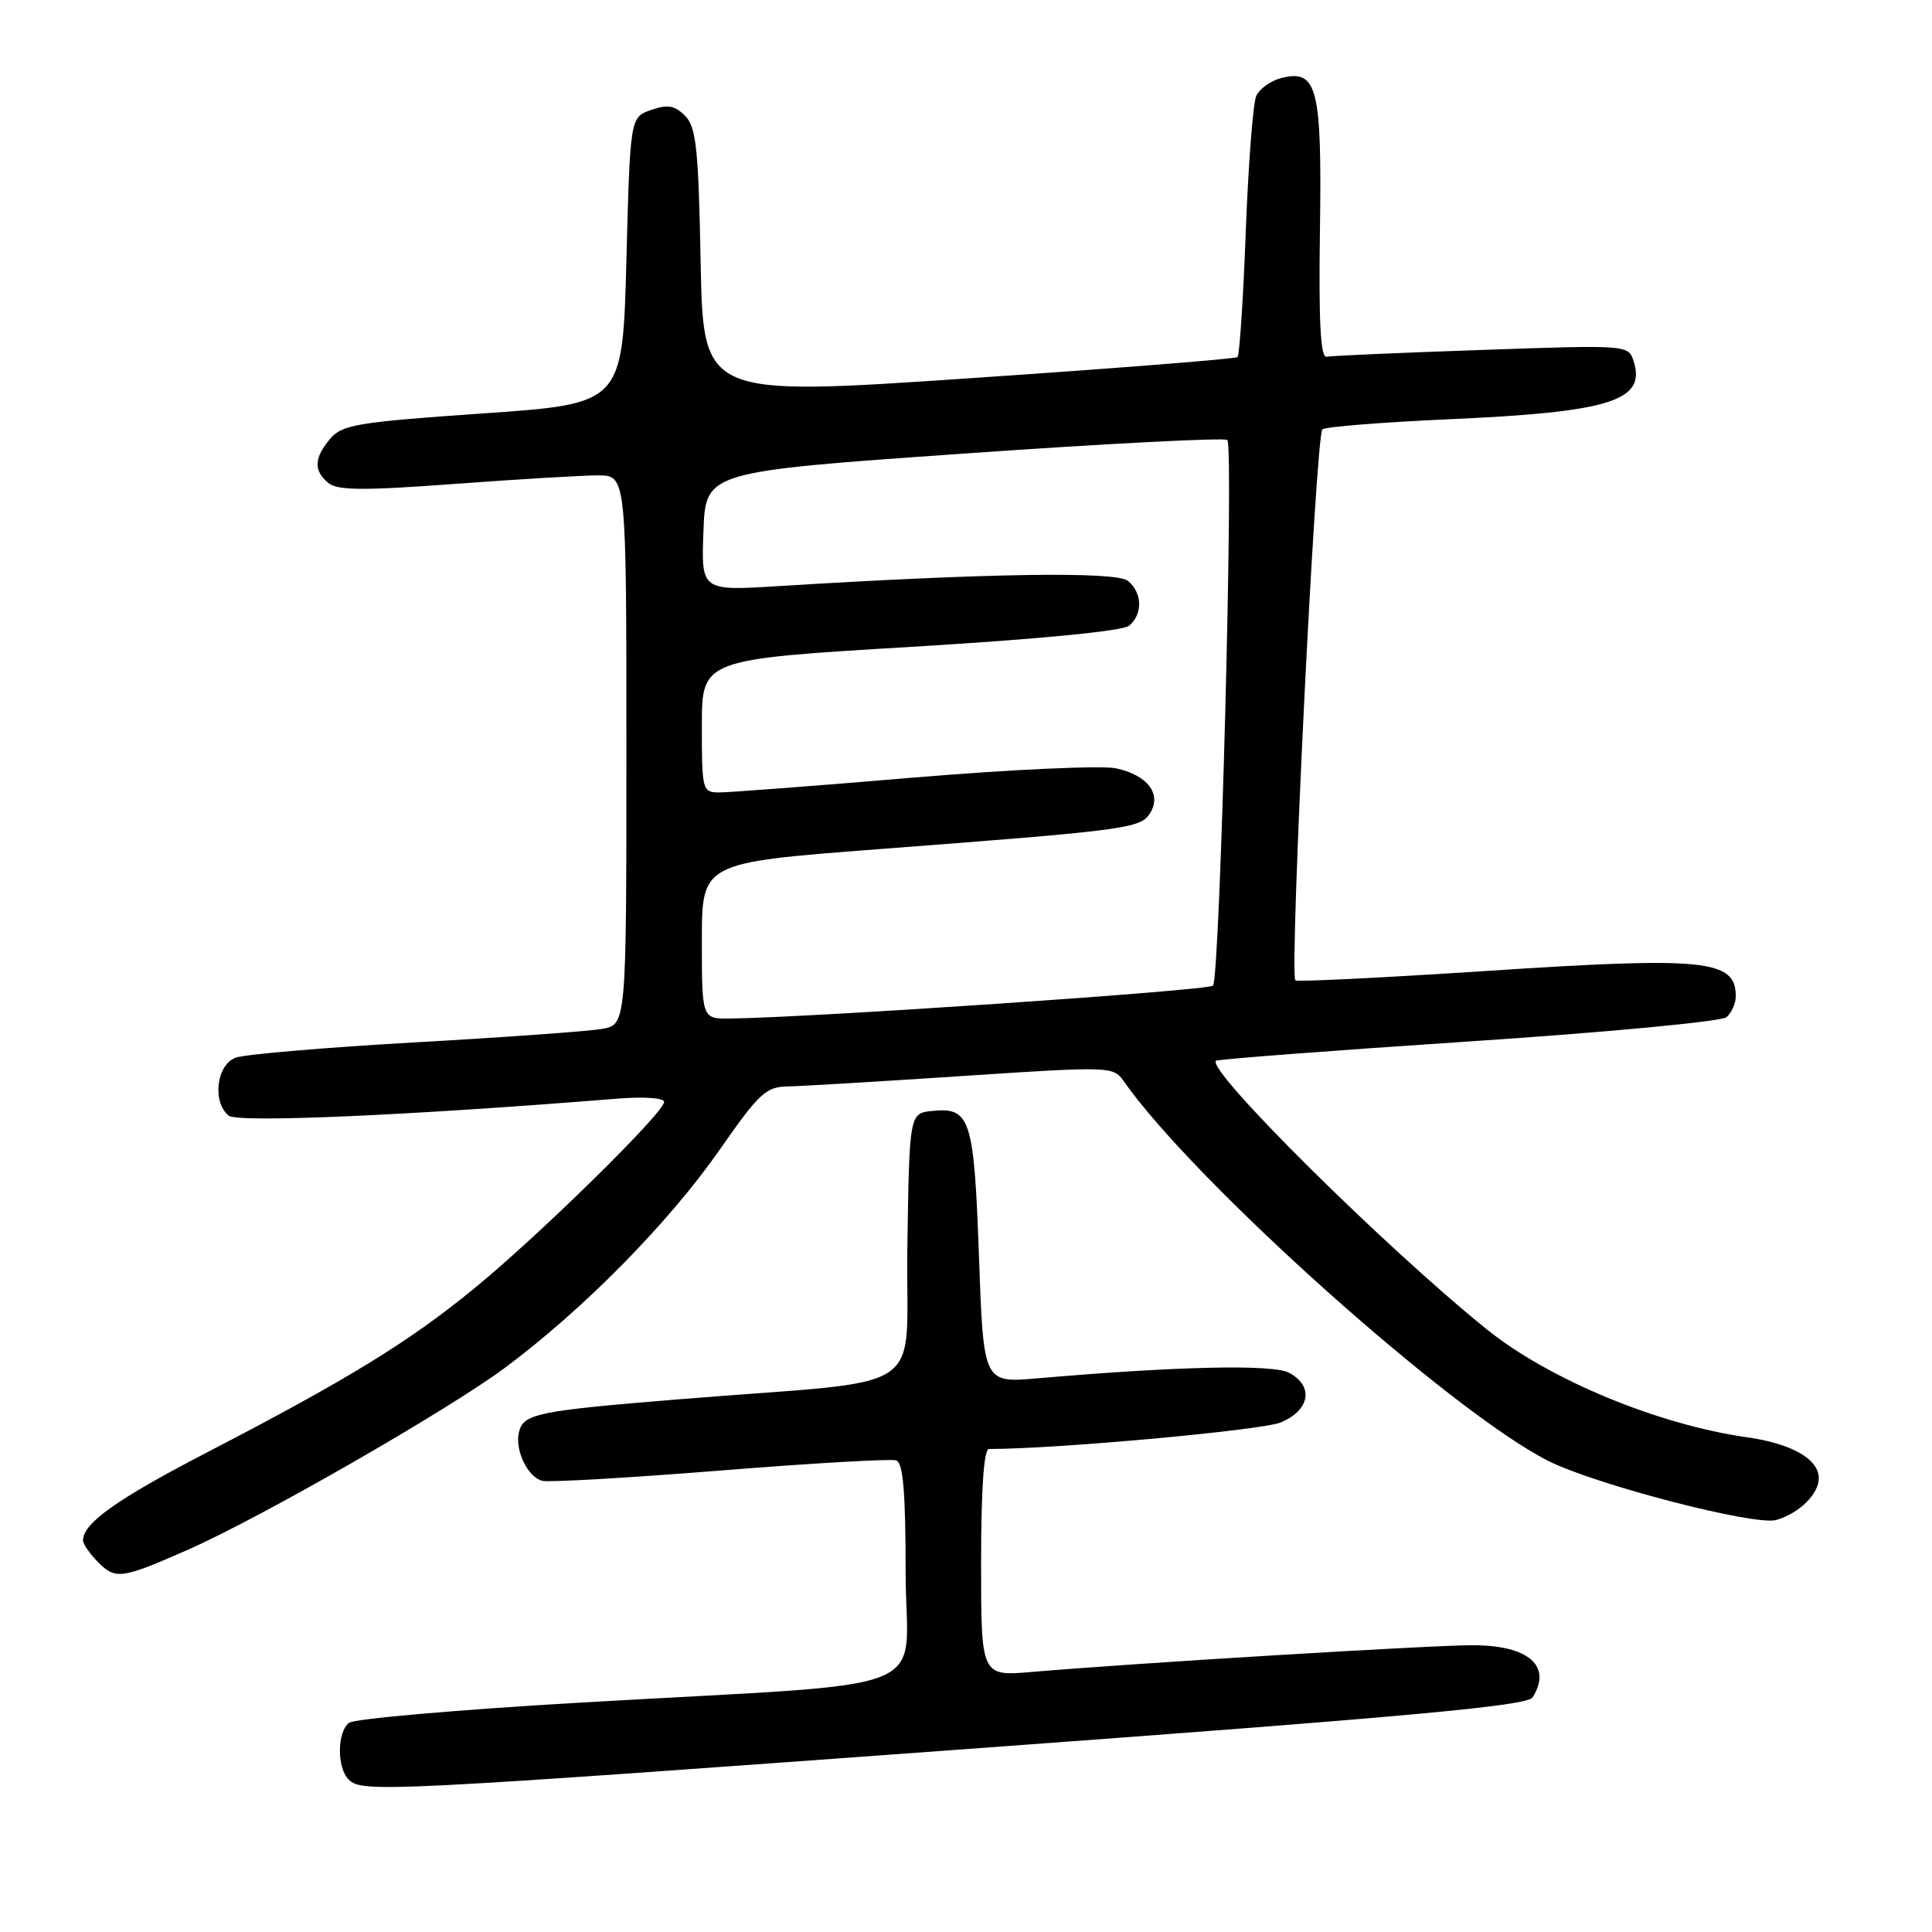 <?xml version="1.0" encoding="UTF-8" standalone="no"?>
<!DOCTYPE svg PUBLIC "-//W3C//DTD SVG 1.1//EN" "http://www.w3.org/Graphics/SVG/1.1/DTD/svg11.dtd" >
<svg xmlns="http://www.w3.org/2000/svg" xmlns:xlink="http://www.w3.org/1999/xlink" version="1.1" viewBox="0 0 256 256">
 <g >
 <path fill="currentColor"
d=" M 129.84 231.63 C 186.83 227.46 202.37 226.03 203.07 224.92 C 205.71 220.75 202.54 218.00 195.13 218.00 C 189.49 218.00 149.95 220.40 136.75 221.54 C 130.00 222.12 130.00 222.12 130.00 207.06 C 130.00 197.31 130.37 192.00 131.04 192.00 C 140.01 192.00 167.20 189.52 169.71 188.48 C 173.59 186.85 174.12 183.67 170.81 181.90 C 168.66 180.75 156.01 181.03 137.41 182.64 C 130.32 183.25 130.32 183.25 129.72 166.56 C 129.07 148.25 128.59 146.71 123.59 147.20 C 120.50 147.50 120.50 147.50 120.23 165.17 C 119.92 185.37 124.00 182.64 90.00 185.41 C 71.04 186.96 69.30 187.32 68.75 189.84 C 68.22 192.21 69.96 195.76 71.87 196.22 C 72.77 196.43 83.40 195.82 95.50 194.85 C 107.60 193.88 118.06 193.28 118.75 193.51 C 119.67 193.83 120.00 197.71 120.00 208.33 C 120.00 225.01 125.56 222.78 77.00 225.60 C 60.77 226.54 46.94 227.75 46.25 228.28 C 44.66 229.51 44.63 234.23 46.20 235.80 C 47.95 237.55 50.75 237.42 129.84 231.63 Z  M 24.81 205.39 C 34.50 201.13 59.39 186.84 66.99 181.18 C 77.44 173.38 88.66 161.97 95.43 152.25 C 100.54 144.91 101.51 144.00 104.33 143.96 C 106.07 143.93 116.50 143.31 127.49 142.58 C 146.97 141.29 147.52 141.30 148.85 143.20 C 158.23 156.59 192.25 187.04 205.12 193.56 C 211.38 196.73 232.64 202.24 235.40 201.40 C 238.46 200.47 241.00 197.96 241.00 195.87 C 241.00 193.34 237.40 191.28 231.50 190.45 C 219.67 188.77 205.25 182.79 197.00 176.14 C 183.52 165.27 159.84 141.79 161.12 140.56 C 161.33 140.36 176.35 139.21 194.50 138.01 C 212.65 136.81 228.06 135.36 228.75 134.79 C 229.44 134.22 230.00 132.97 230.00 132.00 C 230.00 127.17 225.97 126.75 197.23 128.64 C 183.34 129.55 171.82 130.12 171.64 129.90 C 170.83 128.93 174.35 57.44 175.23 56.88 C 175.76 56.54 183.24 55.95 191.85 55.56 C 213.35 54.61 218.13 53.12 216.47 47.89 C 215.77 45.70 215.76 45.69 196.32 46.37 C 185.63 46.74 176.38 47.14 175.77 47.27 C 174.98 47.43 174.72 42.56 174.90 30.50 C 175.17 11.57 174.55 9.14 169.77 10.34 C 168.37 10.70 166.88 11.77 166.45 12.74 C 166.03 13.71 165.41 21.78 165.07 30.69 C 164.74 39.59 164.24 47.07 163.98 47.31 C 163.72 47.56 147.68 48.82 128.34 50.13 C 93.19 52.51 93.19 52.51 92.84 34.79 C 92.55 19.60 92.25 16.82 90.77 15.34 C 89.39 13.96 88.46 13.81 86.27 14.57 C 83.50 15.55 83.50 15.55 83.00 34.52 C 82.50 53.50 82.50 53.50 64.00 54.78 C 47.36 55.93 45.32 56.27 43.75 58.14 C 41.60 60.69 41.53 62.37 43.51 64.00 C 44.70 64.99 48.19 65.02 60.26 64.12 C 68.64 63.50 77.19 62.99 79.25 62.99 C 83.00 63.00 83.00 63.00 83.00 99.39 C 83.00 135.78 83.00 135.78 79.75 136.34 C 77.96 136.65 66.83 137.45 55.00 138.12 C 43.17 138.79 32.49 139.70 31.25 140.14 C 28.69 141.06 28.08 145.99 30.30 147.83 C 31.47 148.80 54.03 147.82 81.75 145.58 C 85.32 145.29 88.00 145.48 88.00 146.01 C 88.00 147.43 71.40 163.73 62.77 170.78 C 54.11 177.86 46.03 182.81 27.45 192.44 C 15.51 198.63 11.00 201.83 11.00 204.11 C 11.00 204.60 11.92 205.92 13.05 207.05 C 15.32 209.32 16.15 209.20 24.81 205.39 Z  M 93.00 124.66 C 93.00 114.31 93.00 114.31 116.25 112.53 C 149.46 110.00 151.11 109.78 152.39 107.75 C 153.97 105.23 152.07 102.71 147.90 101.81 C 146.02 101.40 134.05 101.95 121.09 103.03 C 108.22 104.12 96.63 105.00 95.34 105.00 C 93.06 105.00 93.00 104.76 93.00 96.19 C 93.00 87.37 93.00 87.37 120.61 85.72 C 137.60 84.70 148.76 83.62 149.61 82.91 C 151.45 81.38 151.38 78.56 149.46 76.97 C 147.92 75.69 130.78 75.95 103.21 77.66 C 92.91 78.30 92.91 78.30 93.21 70.40 C 93.50 62.50 93.50 62.50 127.76 60.10 C 146.61 58.77 162.30 57.97 162.63 58.30 C 163.50 59.17 161.65 129.68 160.73 130.60 C 160.08 131.26 107.54 134.83 96.75 134.96 C 93.00 135.00 93.00 135.00 93.00 124.66 Z "/>
</g>
</svg>
